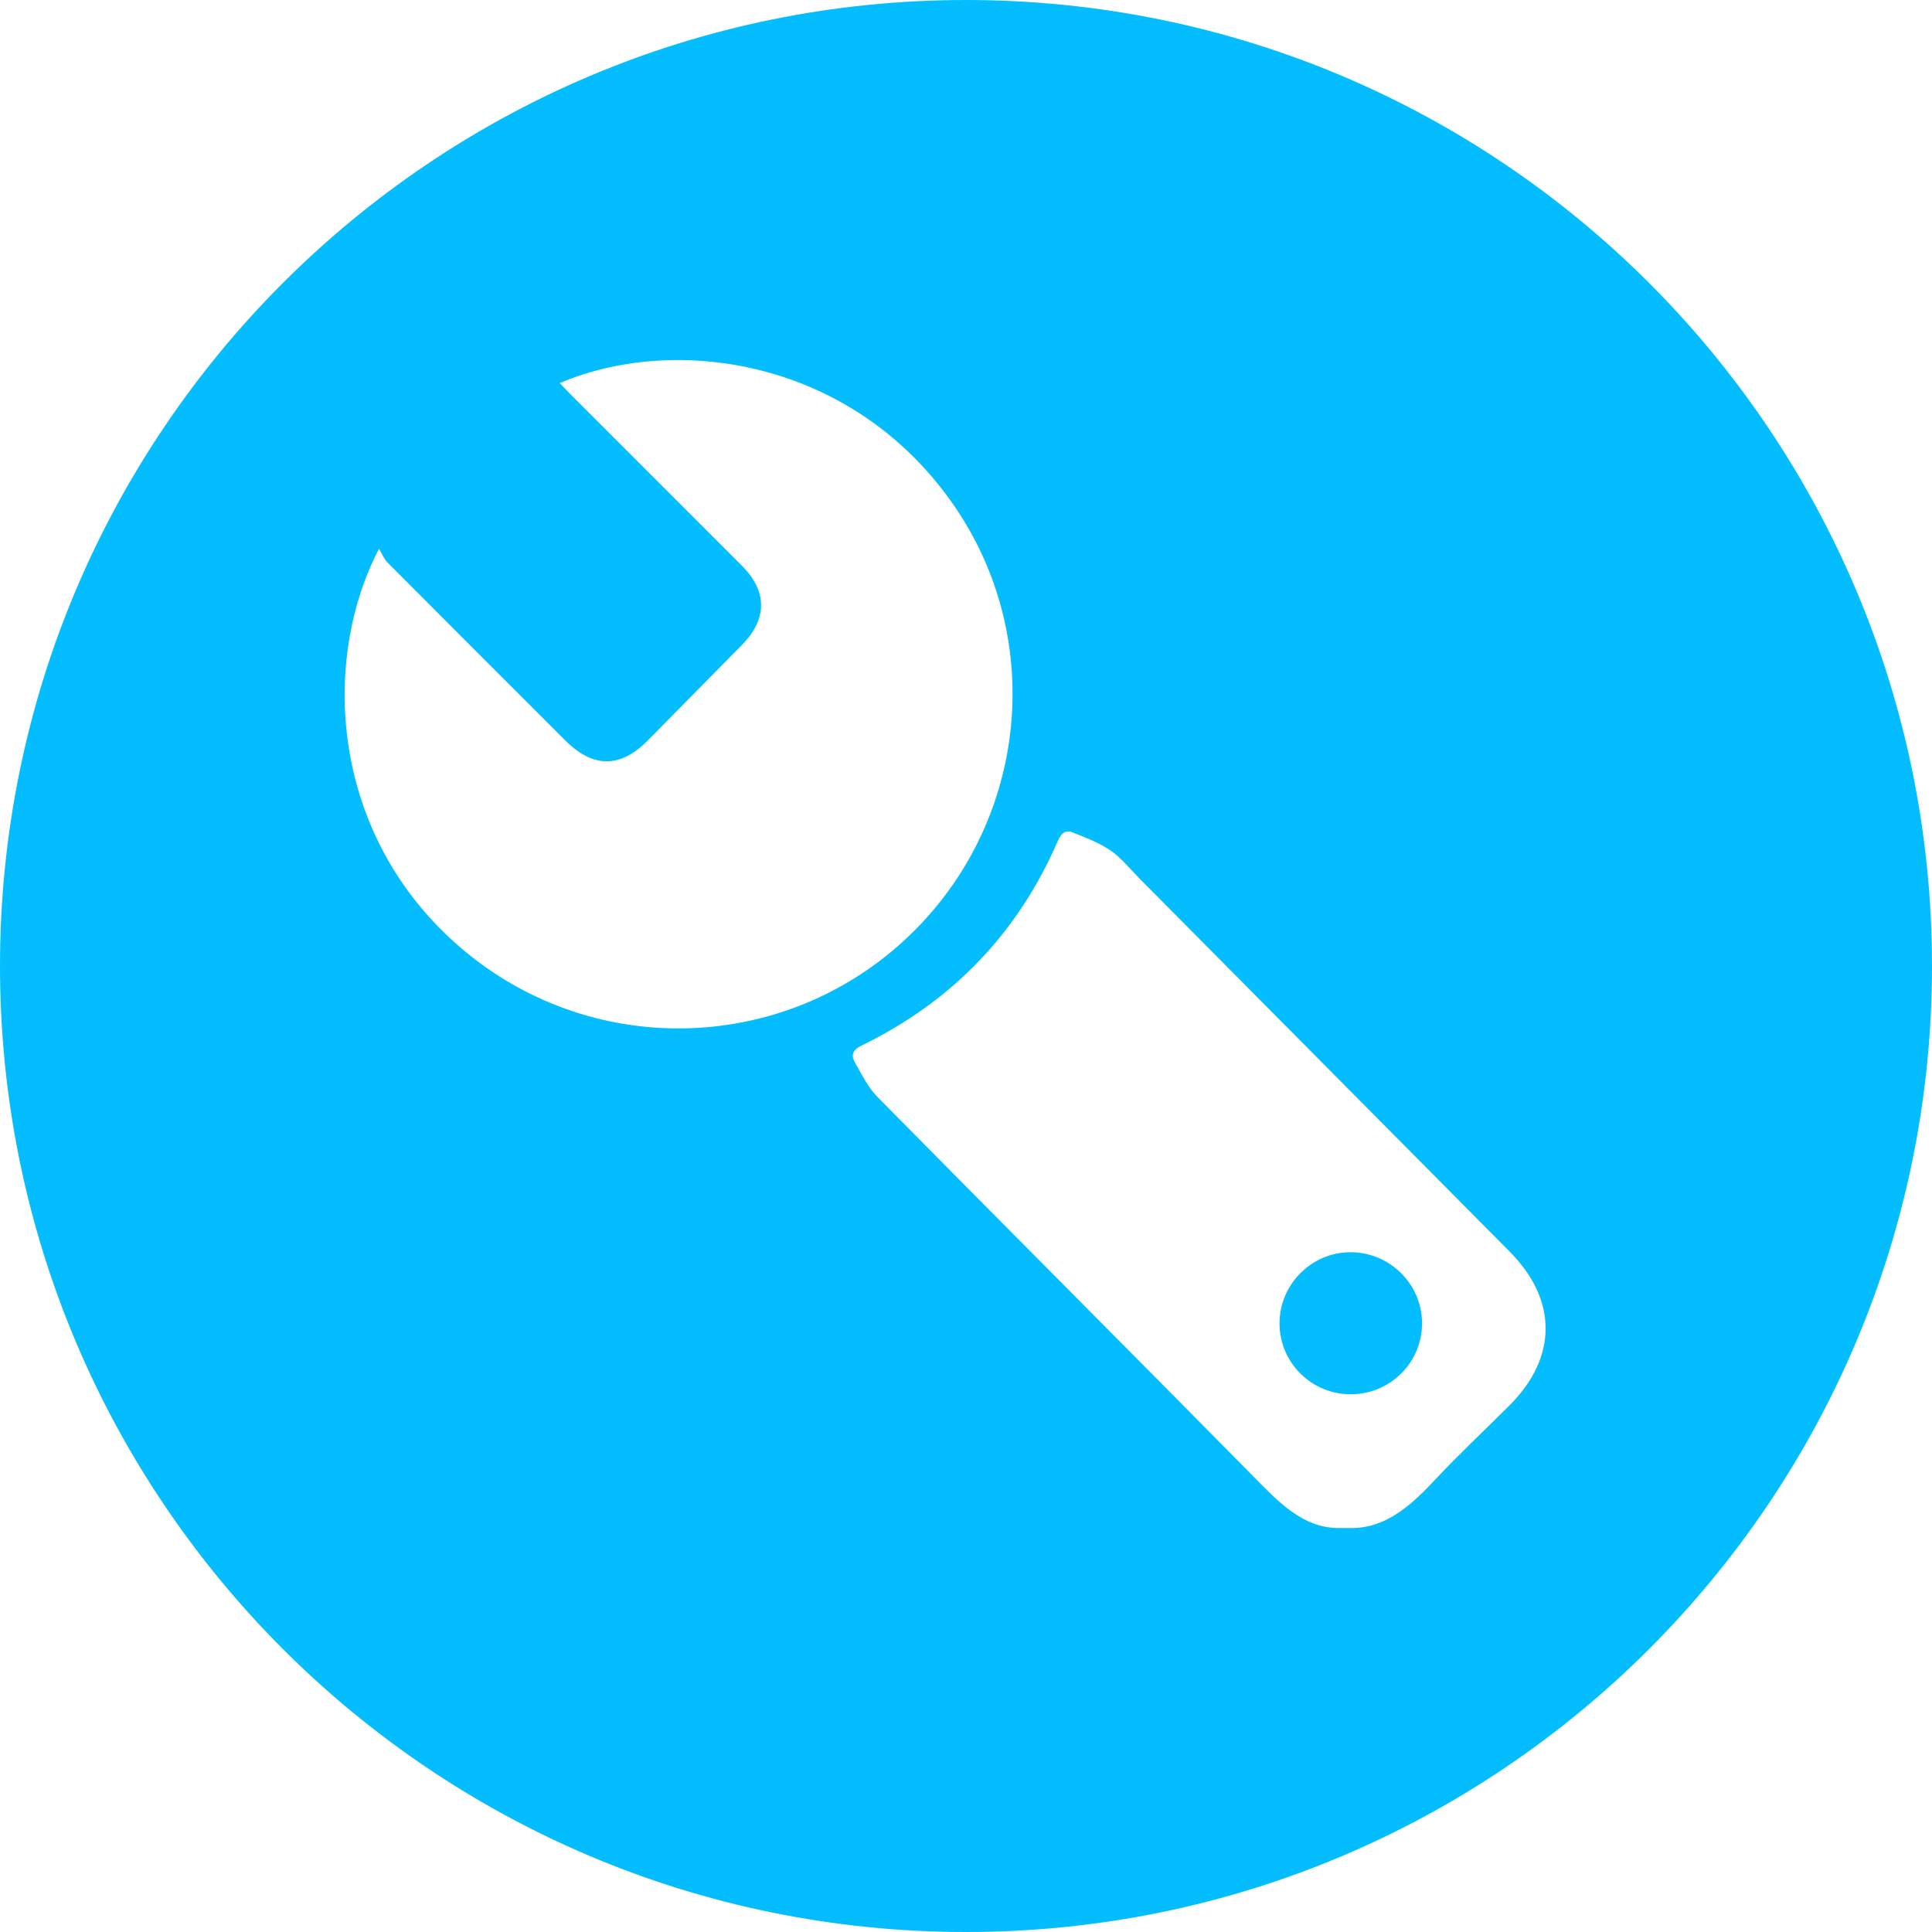 <?xml version="1.0" standalone="no"?><!DOCTYPE svg PUBLIC "-//W3C//DTD SVG 1.1//EN" "http://www.w3.org/Graphics/SVG/1.1/DTD/svg11.dtd"><svg t="1504334503583" class="icon" style="" viewBox="0 0 1024 1024" version="1.1" xmlns="http://www.w3.org/2000/svg" p-id="14032" xmlns:xlink="http://www.w3.org/1999/xlink" width="200" height="200"><defs><style type="text/css"></style></defs><path d="M512 0C229.227 0 0 229.227 0 512s229.227 512 512 512 512-229.227 512-512S794.773 0 512 0zM244.112 502.263c-69.911-60.044-73.821-152.995-43.222-211.372 1.759 2.904 2.7 5.446 4.44 7.196 31.362 31.511 62.818 62.939 94.273 94.366 14.736 14.727 29.193 14.727 43.715 0.028 16.682-16.877 33.327-33.783 49.971-50.697 13.433-13.666 13.489-28.337 0.037-41.826-30.431-30.497-60.919-60.937-91.378-91.406-1.759-1.759-3.435-3.593-5.26-5.52 60.965-25.954 153.917-12.986 207.77 63.209 51.433 72.76 40.197 172.777-26.01 232.923C412.449 559.141 312.013 560.575 244.112 502.263zM800.116 744.83c-13.023 13.042-26.419 25.498-39.005 38.949C748.693 797.044 735.232 809.891 716.428 809.891l-6.917 0c-19.065 0-32.061-14.029-44.907-27.062-66.29-67.267-133.027-133.995-199.345-201.235-5.167-5.241-8.639-12.223-12.288-18.767-1.955-3.5-1.033-6.377 3.472-8.564 48.091-23.366 83.009-59.522 104.271-108.646 1.685-3.891 4.012-5.949 7.764-4.44 6.917 2.774 14.103 5.455 20.163 9.626 5.781 3.984 10.324 9.802 15.351 14.876 65.396 65.89 130.783 131.789 196.17 197.697C825.577 688.966 825.549 719.379 800.116 744.83z" p-id="14033" fill="#04bdfe"></path><path d="M715.329 663.701c-20.48 0.251-37.199 17.25-37.153 37.776 0.047 20.88 17.082 37.674 38.037 37.516 20.964-0.158 37.739-17.175 37.497-38.056C753.469 680.197 736.2 663.44 715.329 663.701z" p-id="14034" fill="#04bdfe"></path></svg>